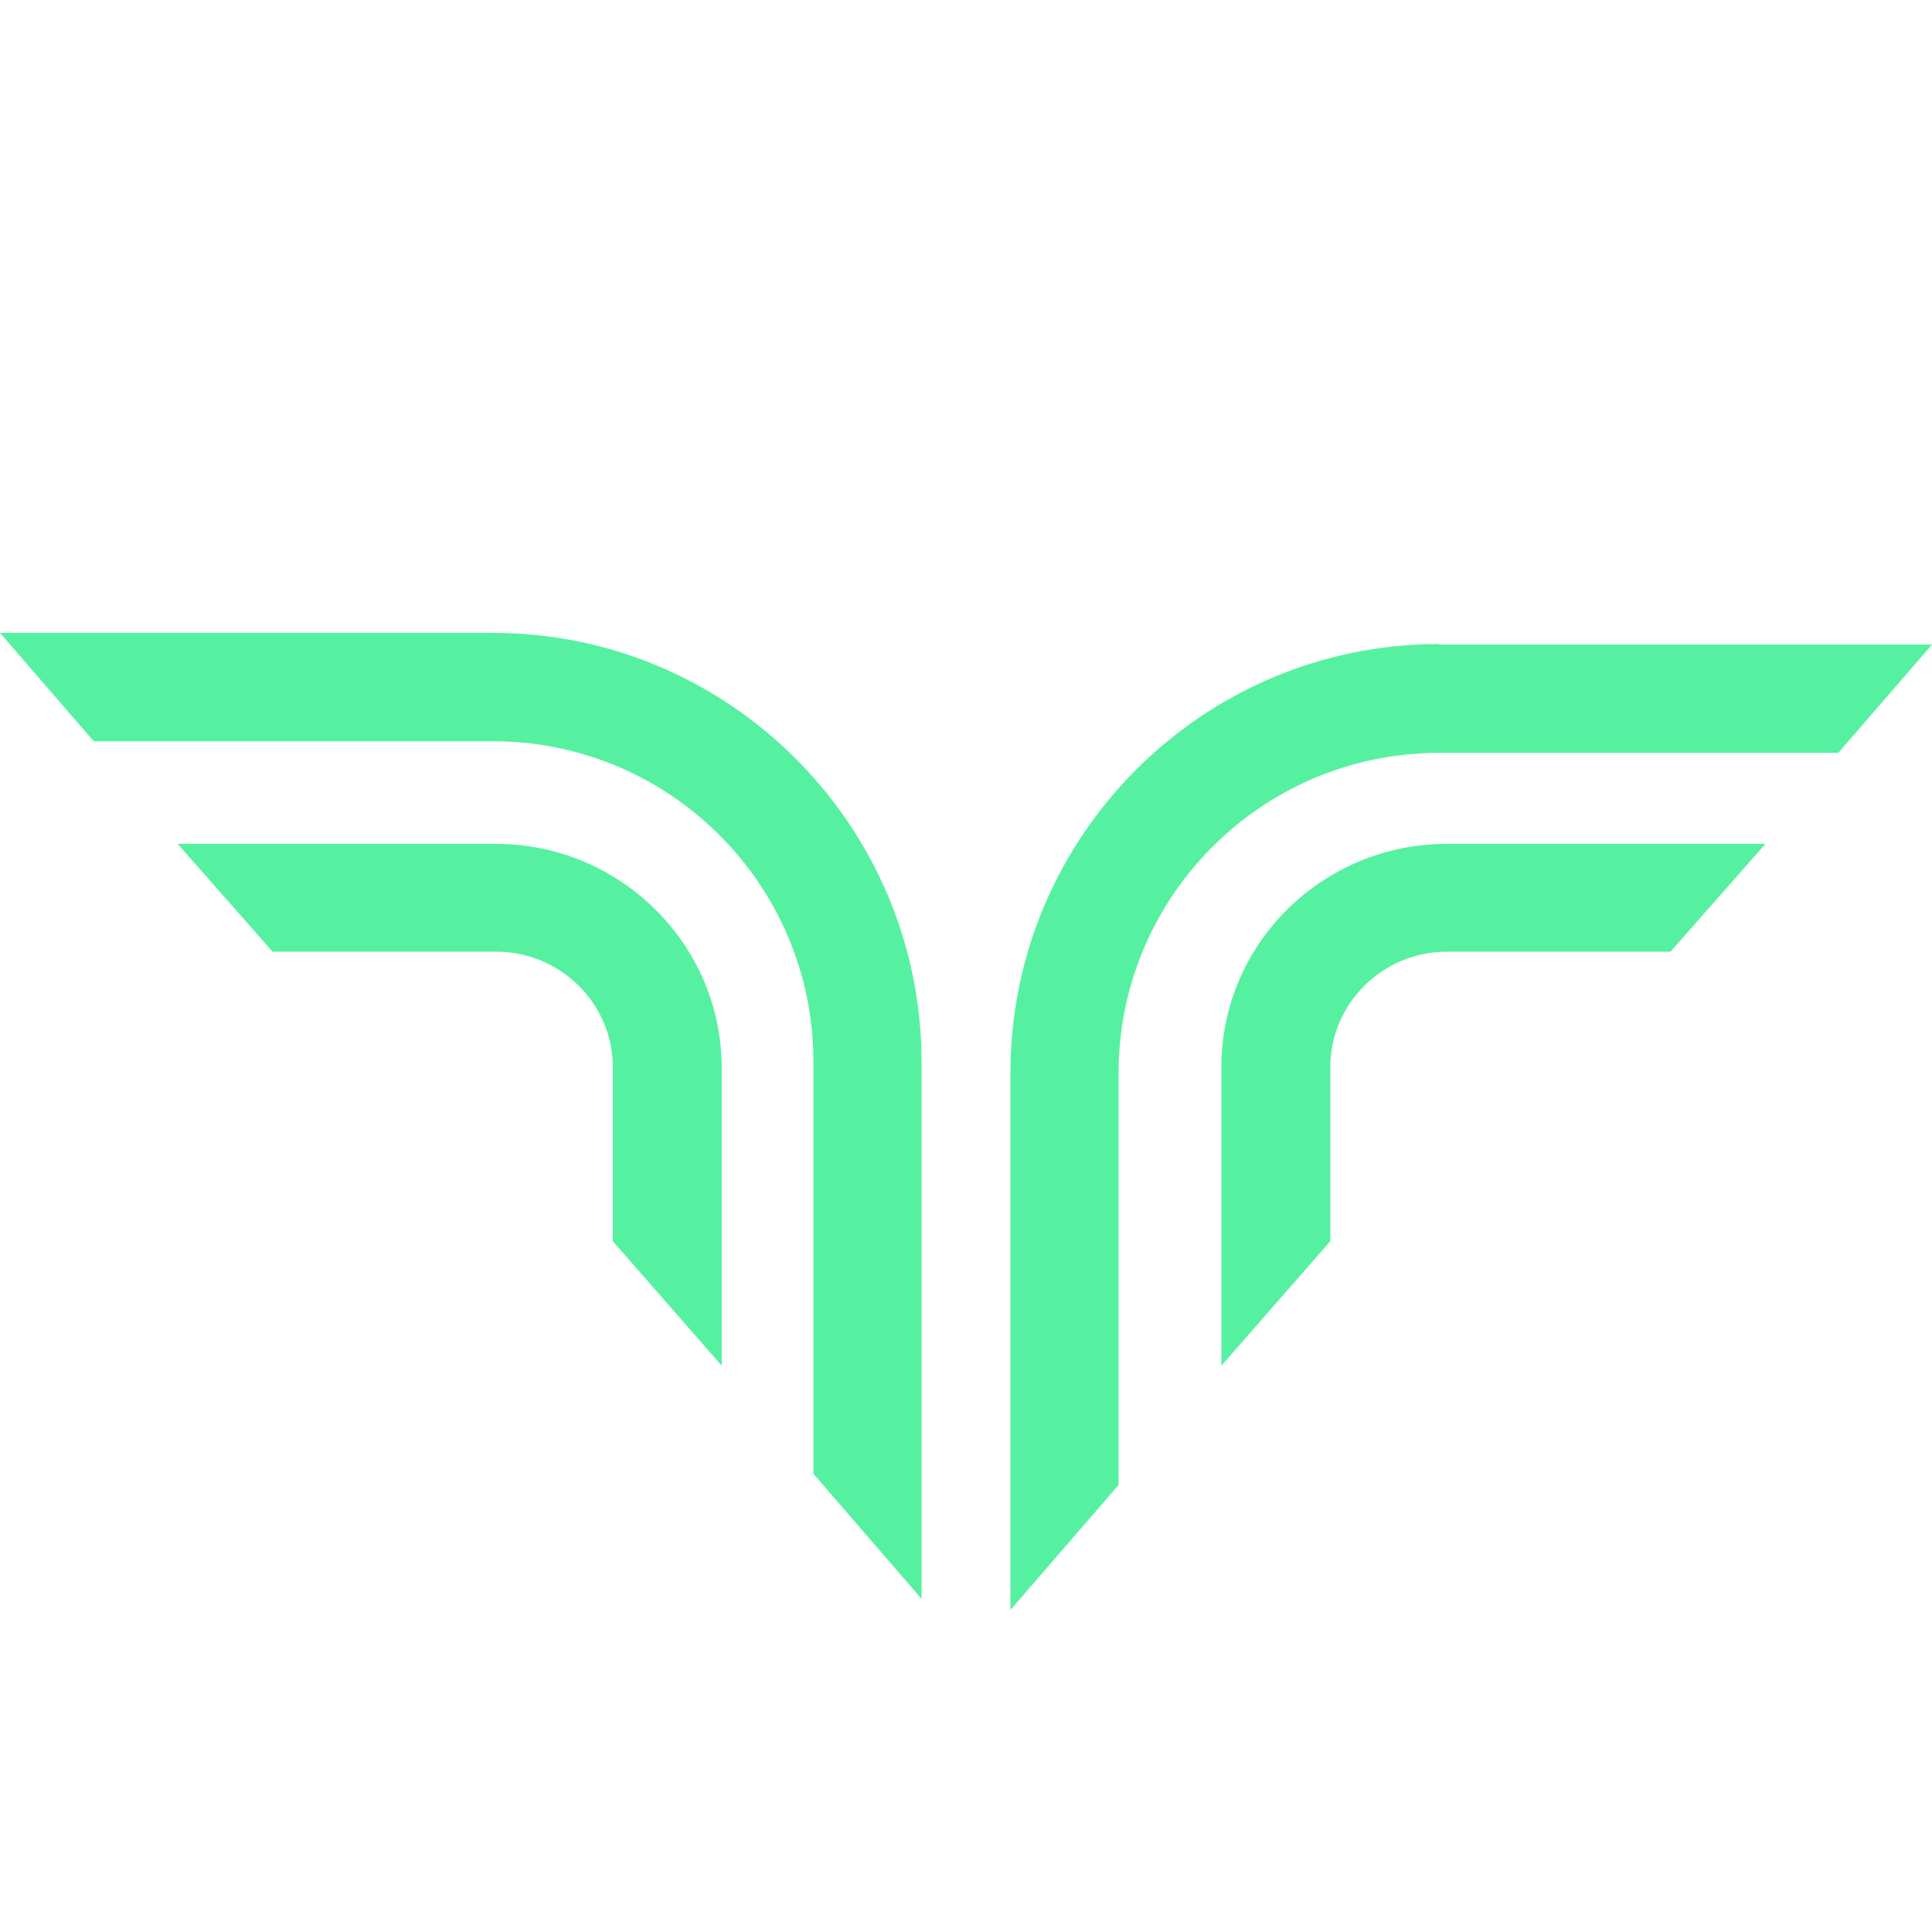 <svg xmlns="http://www.w3.org/2000/svg" fill="#56f1a0" height="100" width="100" viewBox="0 0 174 60">
    <path d="M44.392,0 L0,0 L8.441,9.759 L44.392,9.759 C60.335,9.759 73.257,22.702 73.257,38.62 L73.257,75.727 L83,87 L83,38.672 C83,17.379 65.702,0 44.392,0 Z"></path>
    <path d="M44.645,19 L16,19 L24.551,28.712 L44.697,28.712 C50.468,28.712 55.19,33.386 55.19,39.098 L55.19,54.782 L65,66 L65,39.098 C64.948,27.985 55.819,19 44.645,19 Z"></path>
    <path d="M129.608,1 C108.298,1 91,18.317 91,39.649 L91,88 L100.743,76.734 L100.743,39.649 C100.743,23.741 113.665,10.806 129.608,10.806 L165.559,10.806 L174,1.052 L129.608,1.052 L129.608,1 Z"></path>
    <path d="M110,39.098 L110,66 L119.81,54.782 L119.81,39.098 C119.81,33.386 124.532,28.712 130.303,28.712 L150.449,28.712 L159,19 L130.303,19 C119.128,19 110,27.985 110,39.098 Z"></path>
</svg>